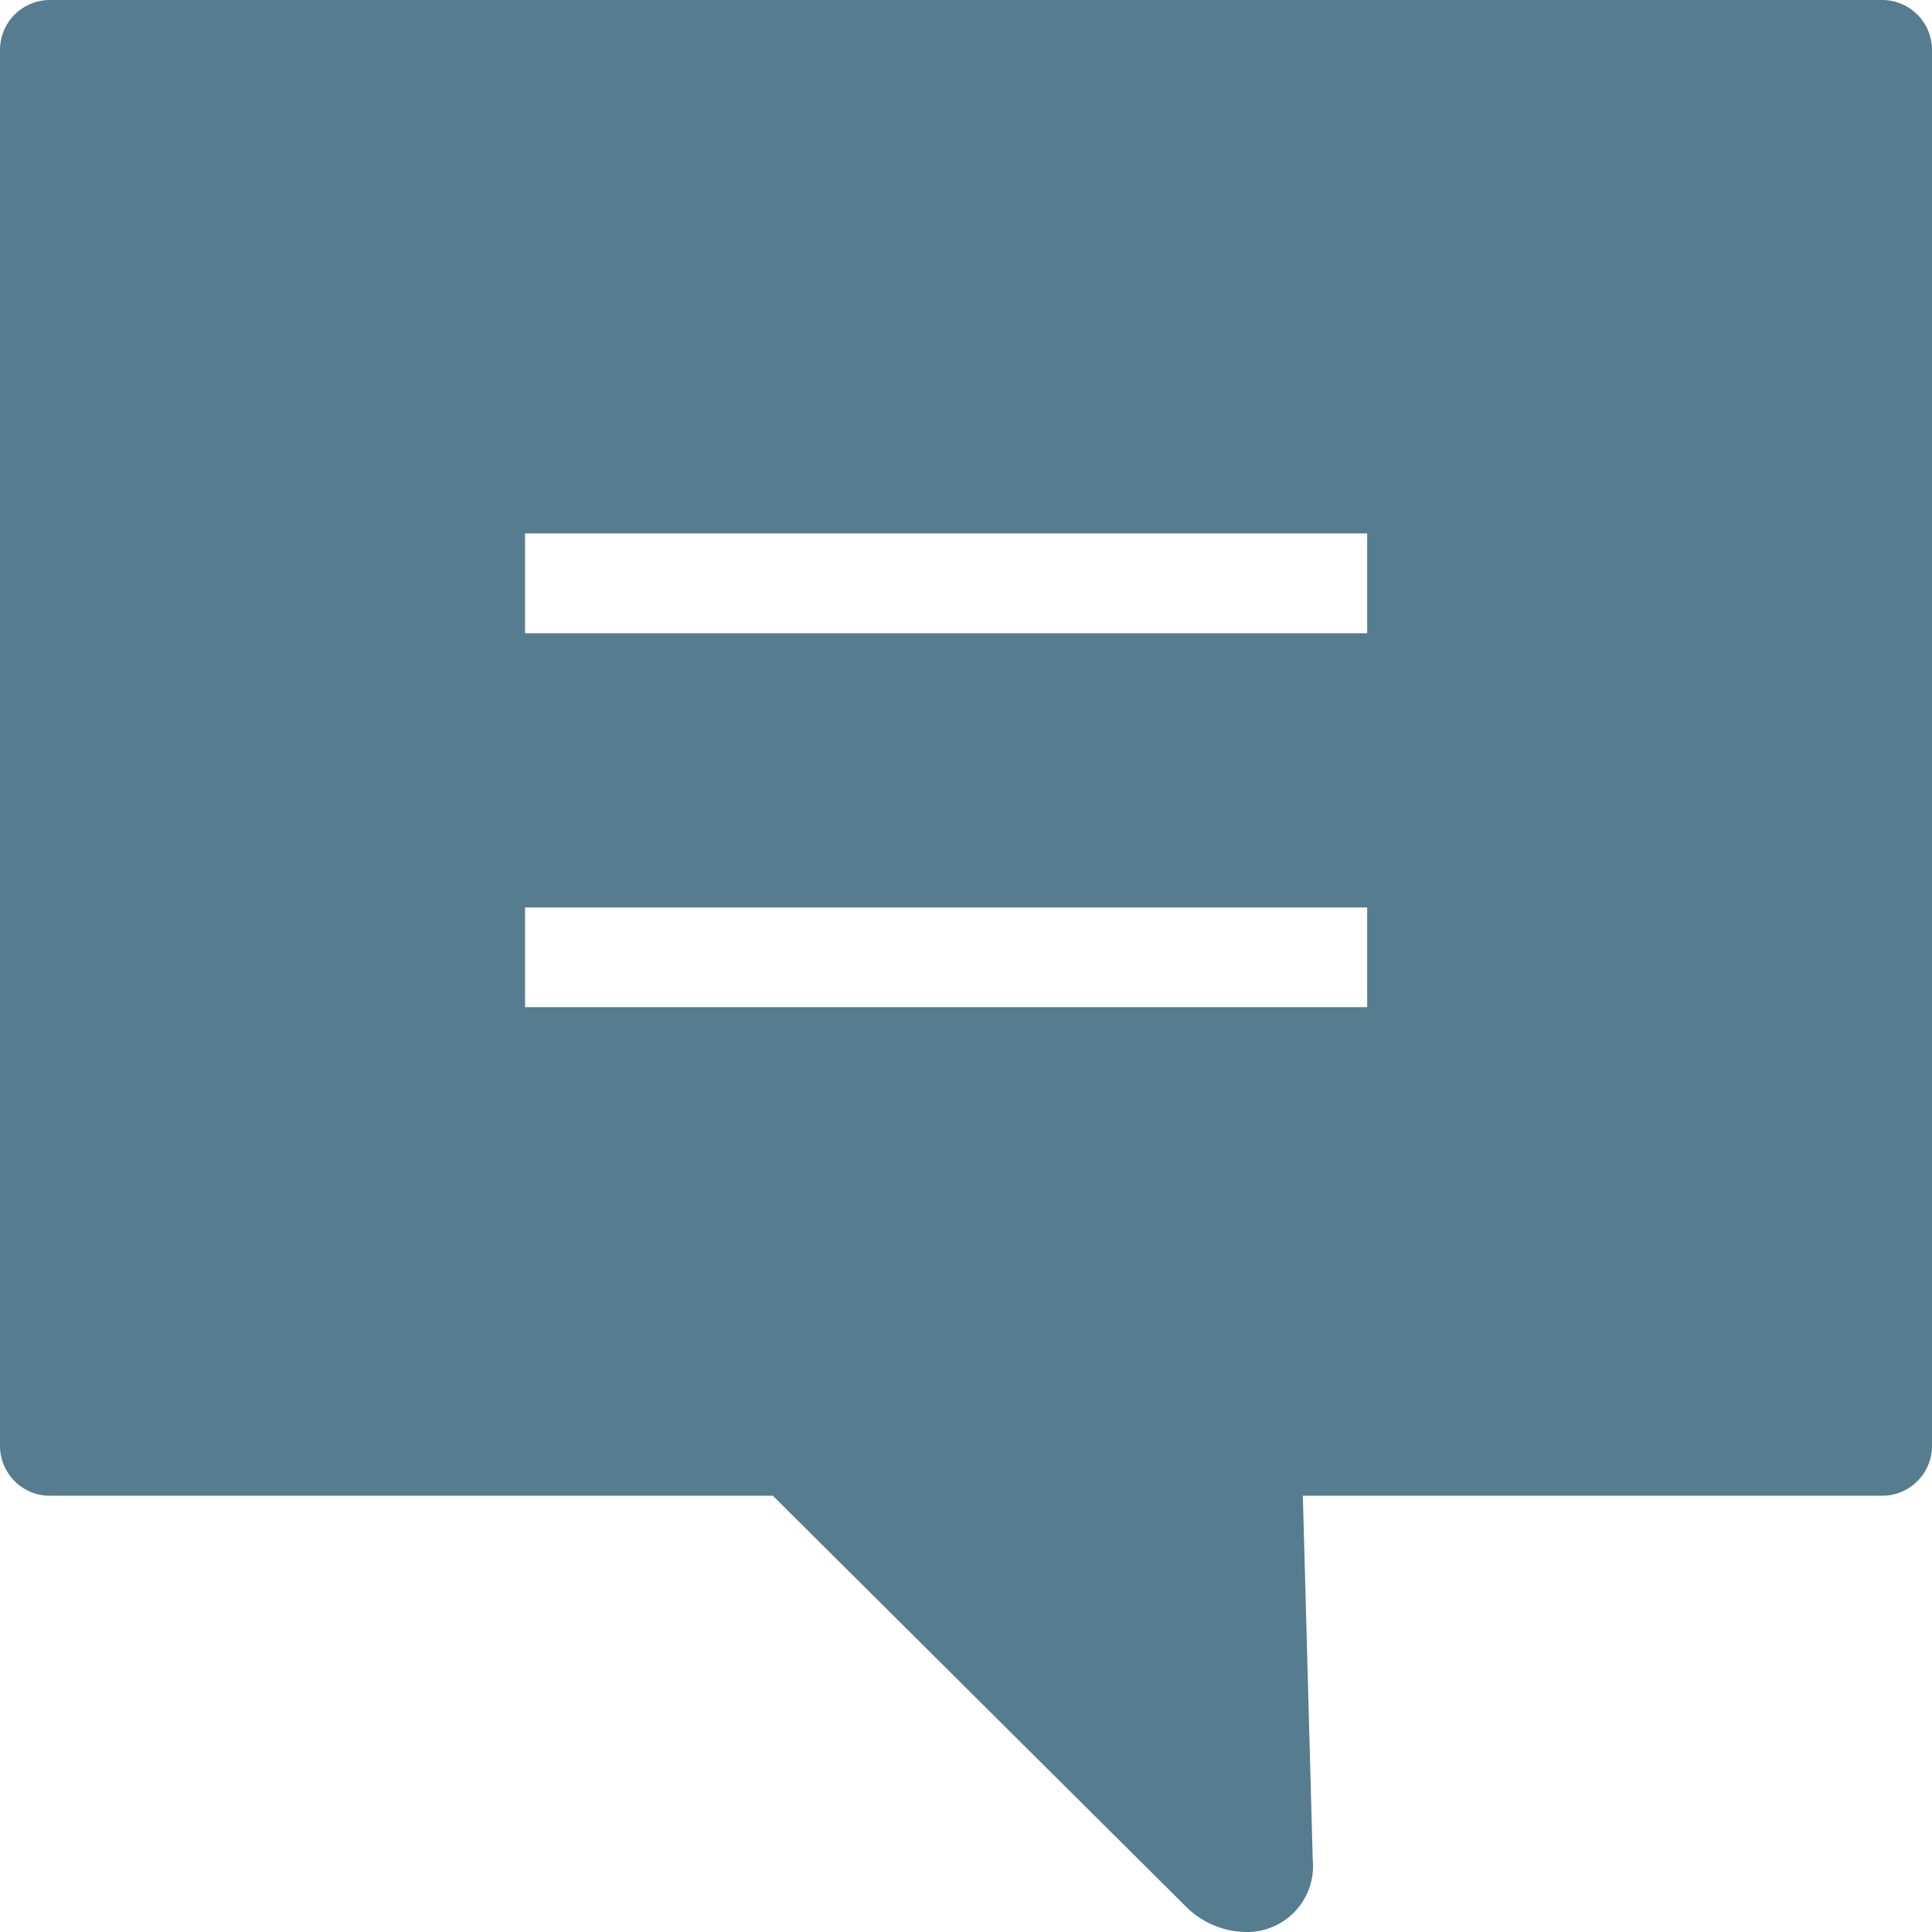 <svg width="17" height="17" xmlns="http://www.w3.org/2000/svg" xmlns:xlink="http://www.w3.org/1999/xlink"><use xlink:href="#path0_fill" fill="#567C8F"/><defs><path id="path0_fill" d="M16.564 0H.436A.439.439 0 000 .439v12.284c0 .24.196.438.436.438H6.8l3.64 3.62a.76.76 0 00.523.219.58.58 0 00.588-.636l-.087-3.203h5.1c.24 0 .436-.197.436-.438V.439A.439.439 0 0016.564 0zm-4.533 8.862H4.62v-.877h7.41v.877zm0-3.29H4.62v-.878h7.41v.878z"/></defs></svg>
